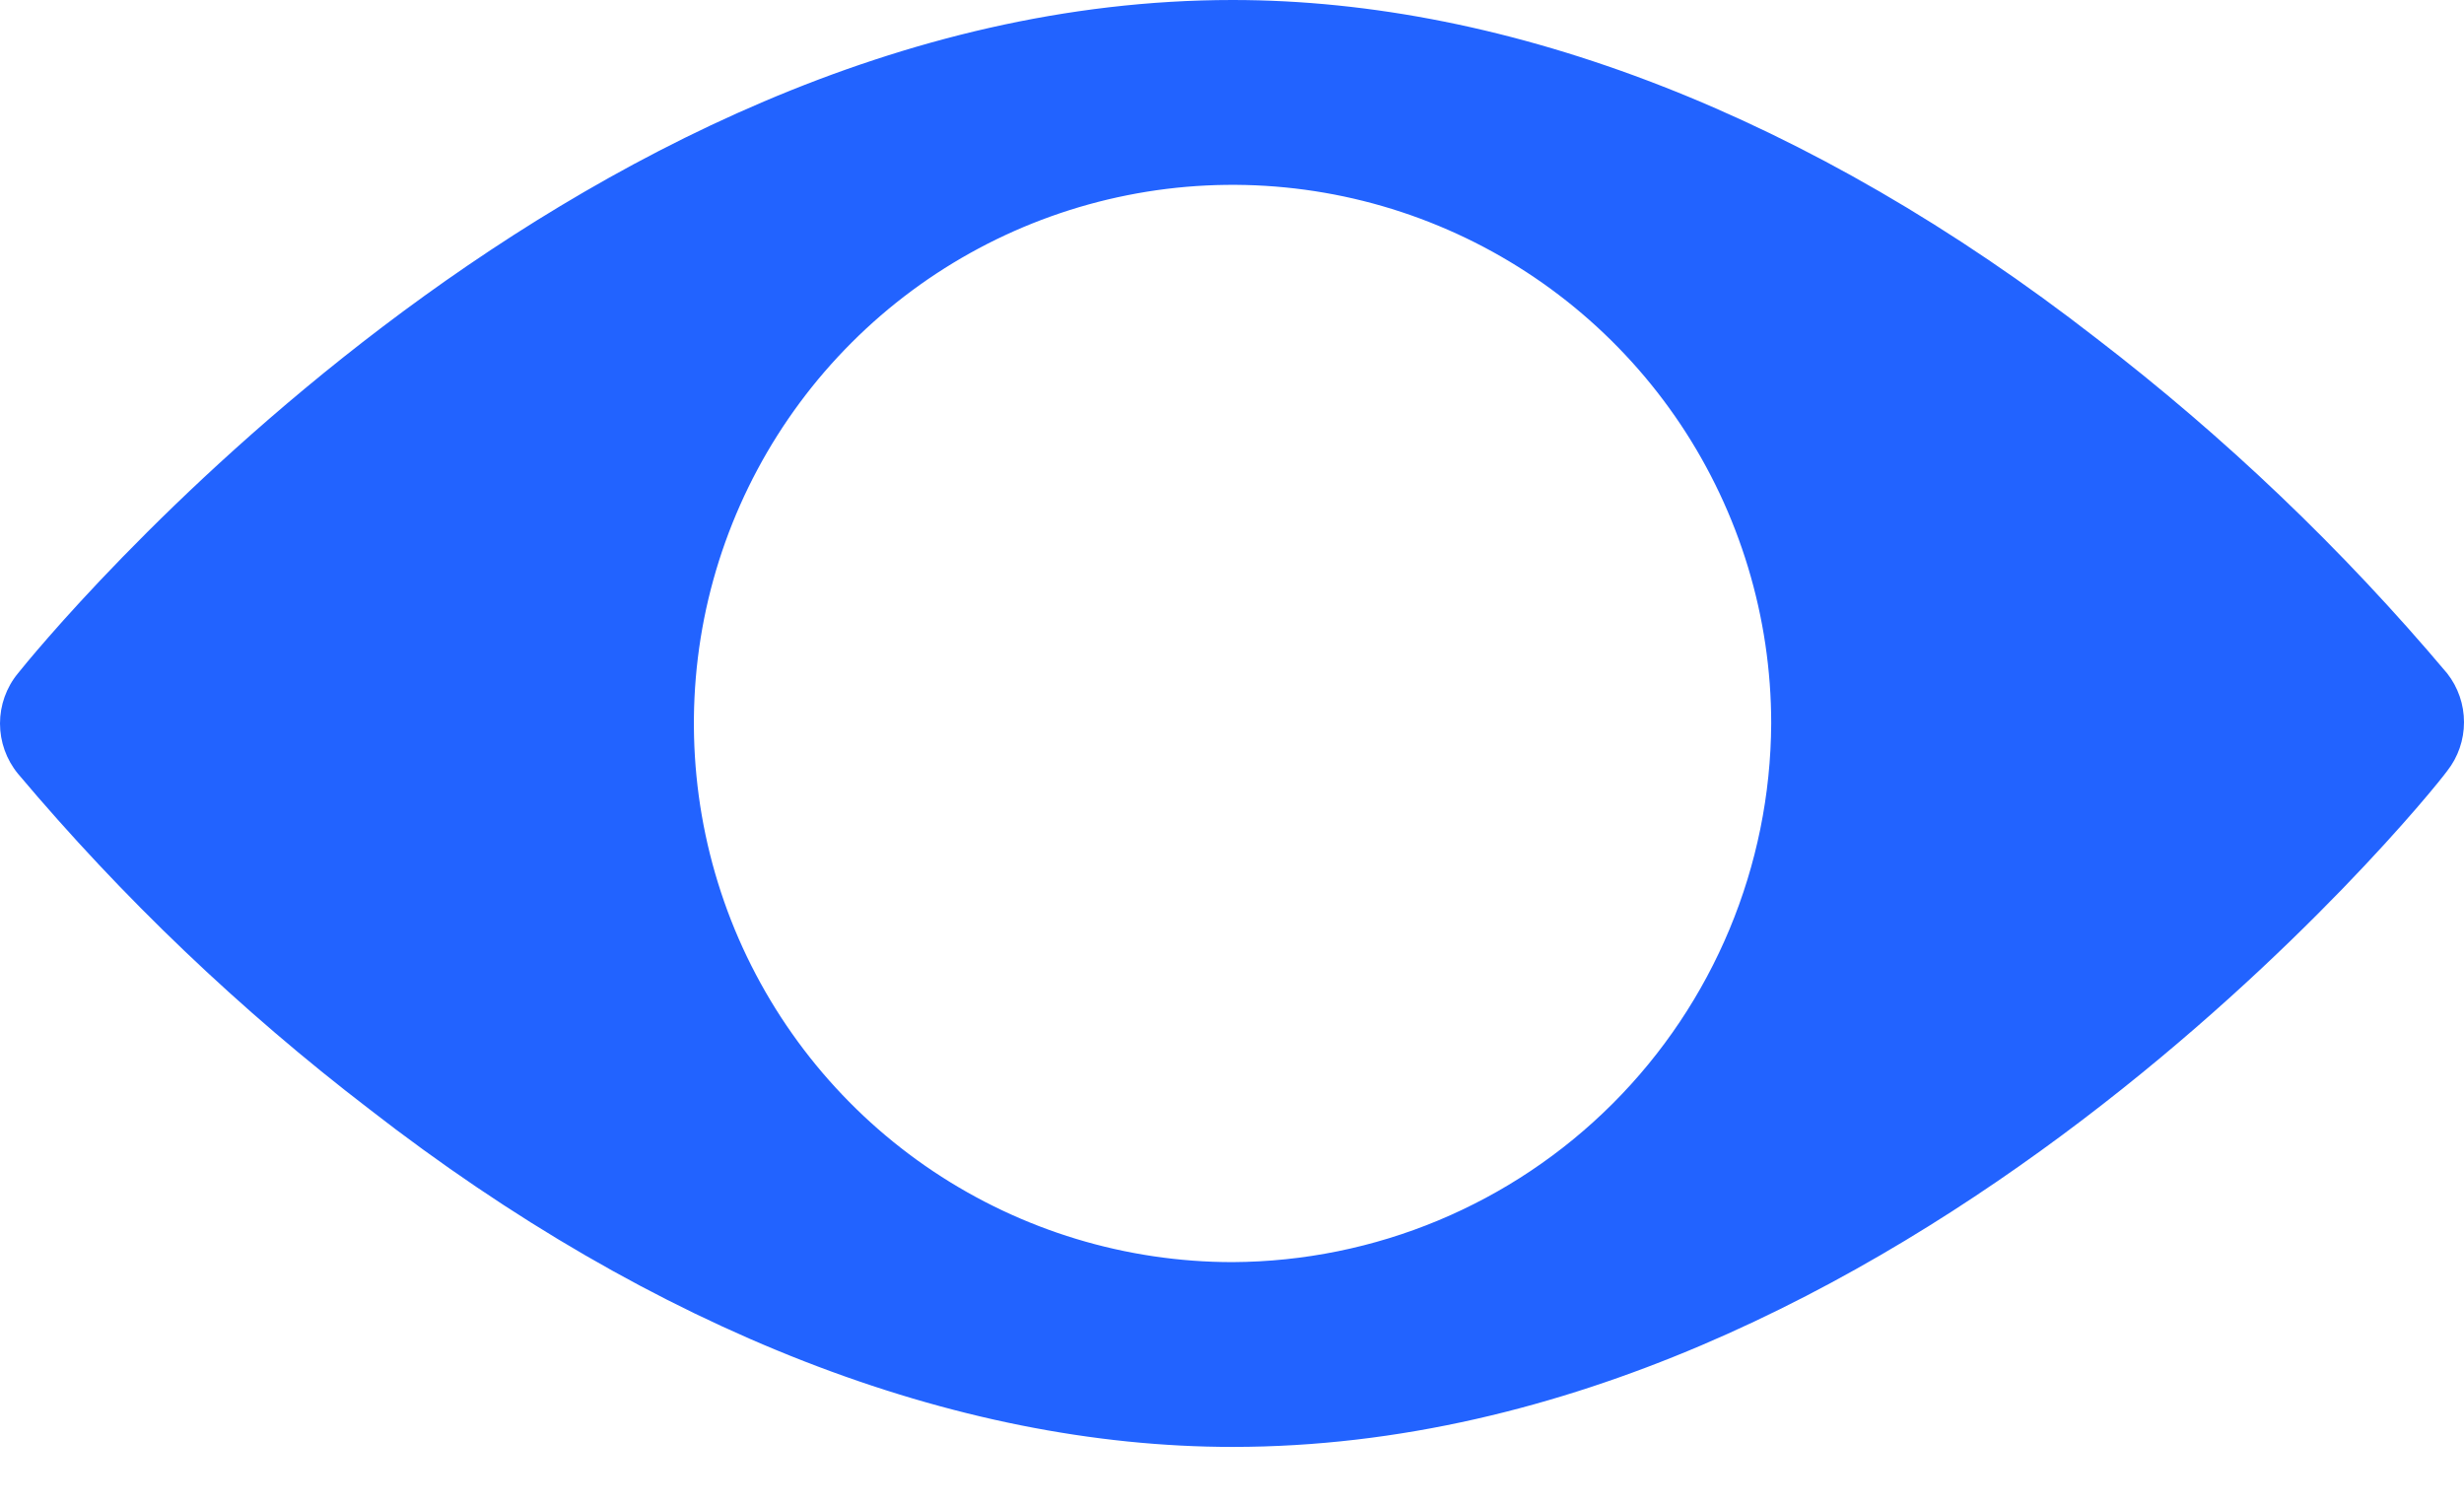 <svg width="18" height="11" viewBox="0 0 18 11" fill="none" xmlns="http://www.w3.org/2000/svg">
<path d="M15.311 2.469C13.228 0.849 11.029 0 9.004 0C4.124 0 0.285 4.726 0.131 4.919C0.046 5.022 0 5.152 0 5.285C0 5.419 0.046 5.548 0.131 5.652C0.895 6.559 1.755 7.38 2.696 8.101C4.78 9.722 6.979 10.57 9.004 10.57C13.884 10.57 17.723 5.845 17.877 5.632C17.957 5.531 18 5.405 18 5.276C18 5.146 17.957 5.021 17.877 4.919C17.113 4.012 16.252 3.191 15.311 2.469ZM9.004 9.22C8.226 9.22 7.465 8.989 6.818 8.557C6.171 8.125 5.666 7.51 5.368 6.791C5.071 6.072 4.993 5.281 5.144 4.518C5.296 3.754 5.671 3.053 6.221 2.503C6.772 1.952 7.473 1.578 8.236 1.426C8.999 1.274 9.791 1.352 10.51 1.65C11.229 1.948 11.843 2.452 12.276 3.099C12.708 3.746 12.939 4.507 12.939 5.285C12.934 6.327 12.518 7.325 11.781 8.062C11.044 8.799 10.046 9.215 9.004 9.22Z" fill="#2263FF"/>
</svg>
